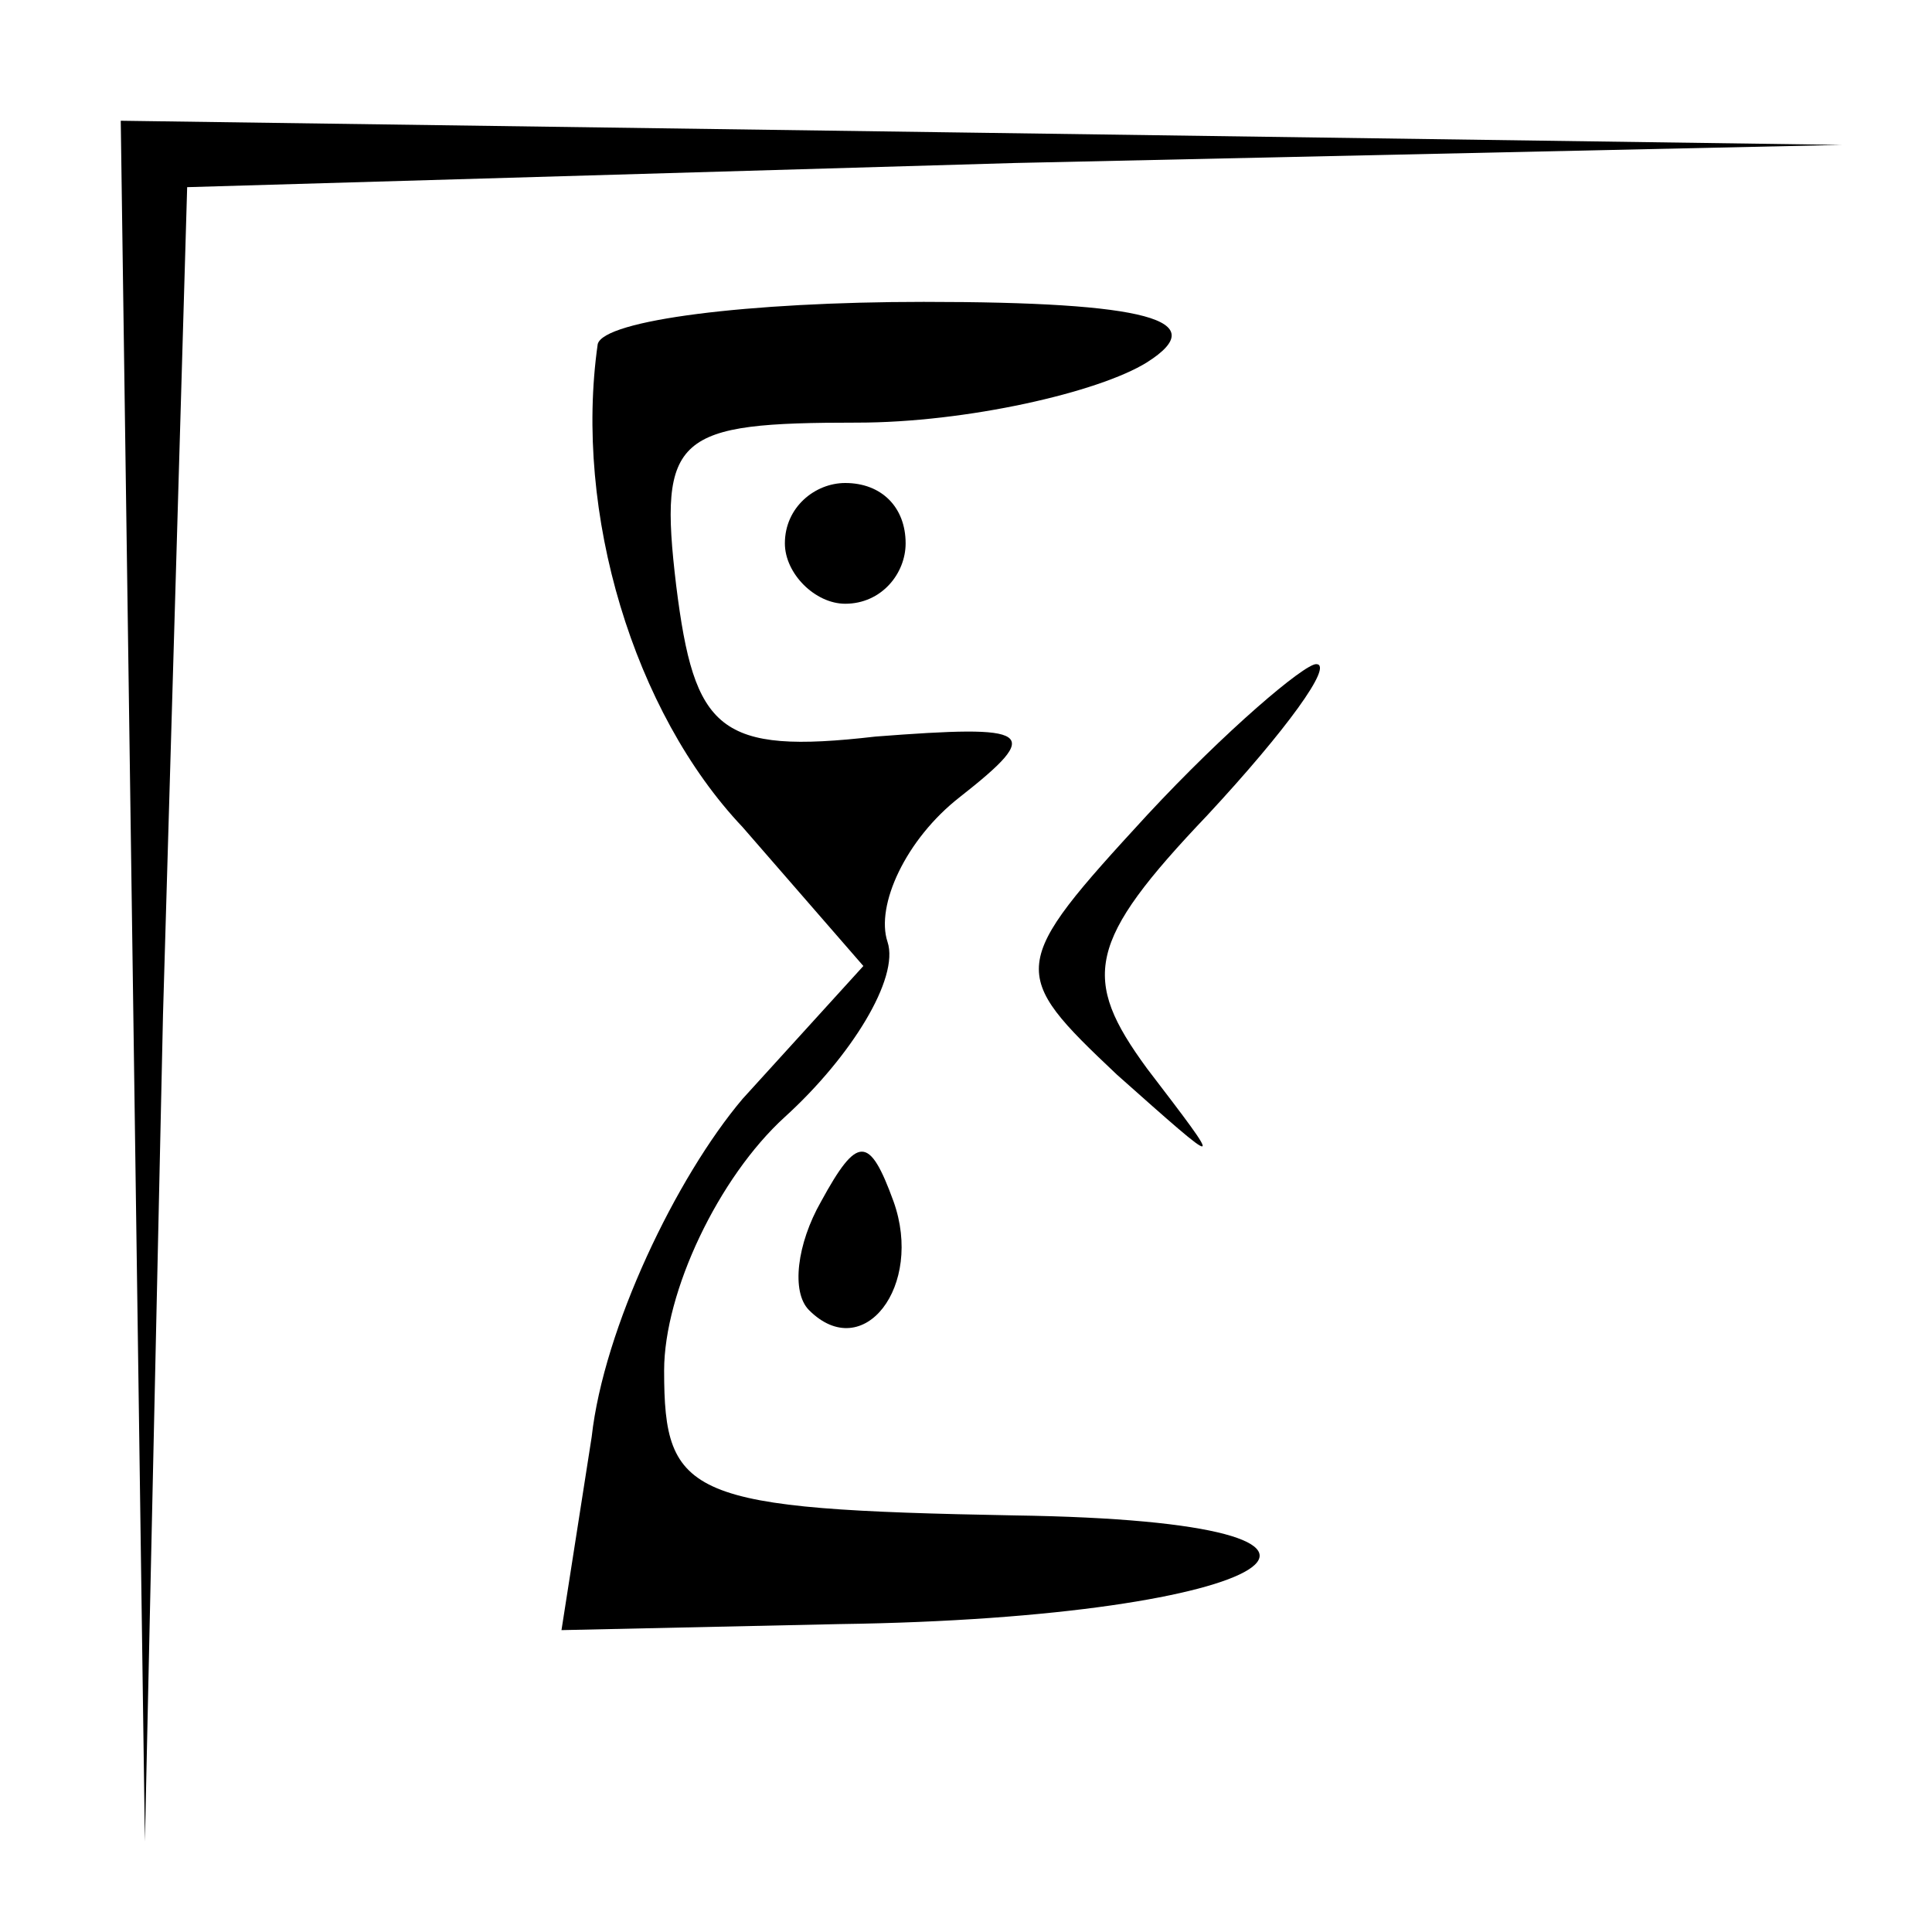 <?xml version="1.0" standalone="no"?>
<!DOCTYPE svg PUBLIC "-//W3C//DTD SVG 20010904//EN"
 "http://www.w3.org/TR/2001/REC-SVG-20010904/DTD/svg10.dtd">
<svg version="1.0" xmlns="http://www.w3.org/2000/svg"
 width="32pt" height="32pt" viewBox="0 0 32 32"
 preserveAspectRatio="xMidYMid meet">
<g transform="translate(0,32) scale(0.1,-0.1)"
fill="#000000" stroke="none">
<path fill="#000000" stroke="none" d="M22 158 l2 -143 3 137 4 137 137 4 137
3 -142 2 -143 2 2 -142z"/>
<path fill="#000000" stroke="none" d="M99 263 c-4 -28 6 -61 24 -80 l20 -23
-20 -22 c-11 -13 -23 -38 -25 -56 l-5 -32 46 1 c73 1 98 17 29 18 -54 1 -58 3
-58 24 0 13 9 32 20 42 11 10 19 23 17 29 -2 6 3 17 12 24 14 11 12 12 -14 10
-26 -3 -30 1 -33 25 -3 25 0 27 30 27 18 0 40 5 48 10 11 7 0 10 -37 10 -29 0
-53 -3 -54 -7z"/>
<path fill="#000000" stroke="none" d="M130 230 c0 -5 5 -10 10 -10 6 0 10 5
10 10 0 6 -4 10 -10 10 -5 0 -10 -4 -10 -10z"/>
<path fill="#000000" stroke="none" d="M190 185 c-23 -25 -23 -26 -5 -43 18
-16 18 -16 5 1 -11 15 -10 21 10 42 13 14 21 25 18 25 -2 0 -15 -11 -28 -25z"/>
<path fill="#000000" stroke="none" d="M136 121 c-4 -7 -5 -15 -2 -18 9 -9 19
4 14 18 -4 11 -6 11 -12 0z"/>
</g>
</svg>
